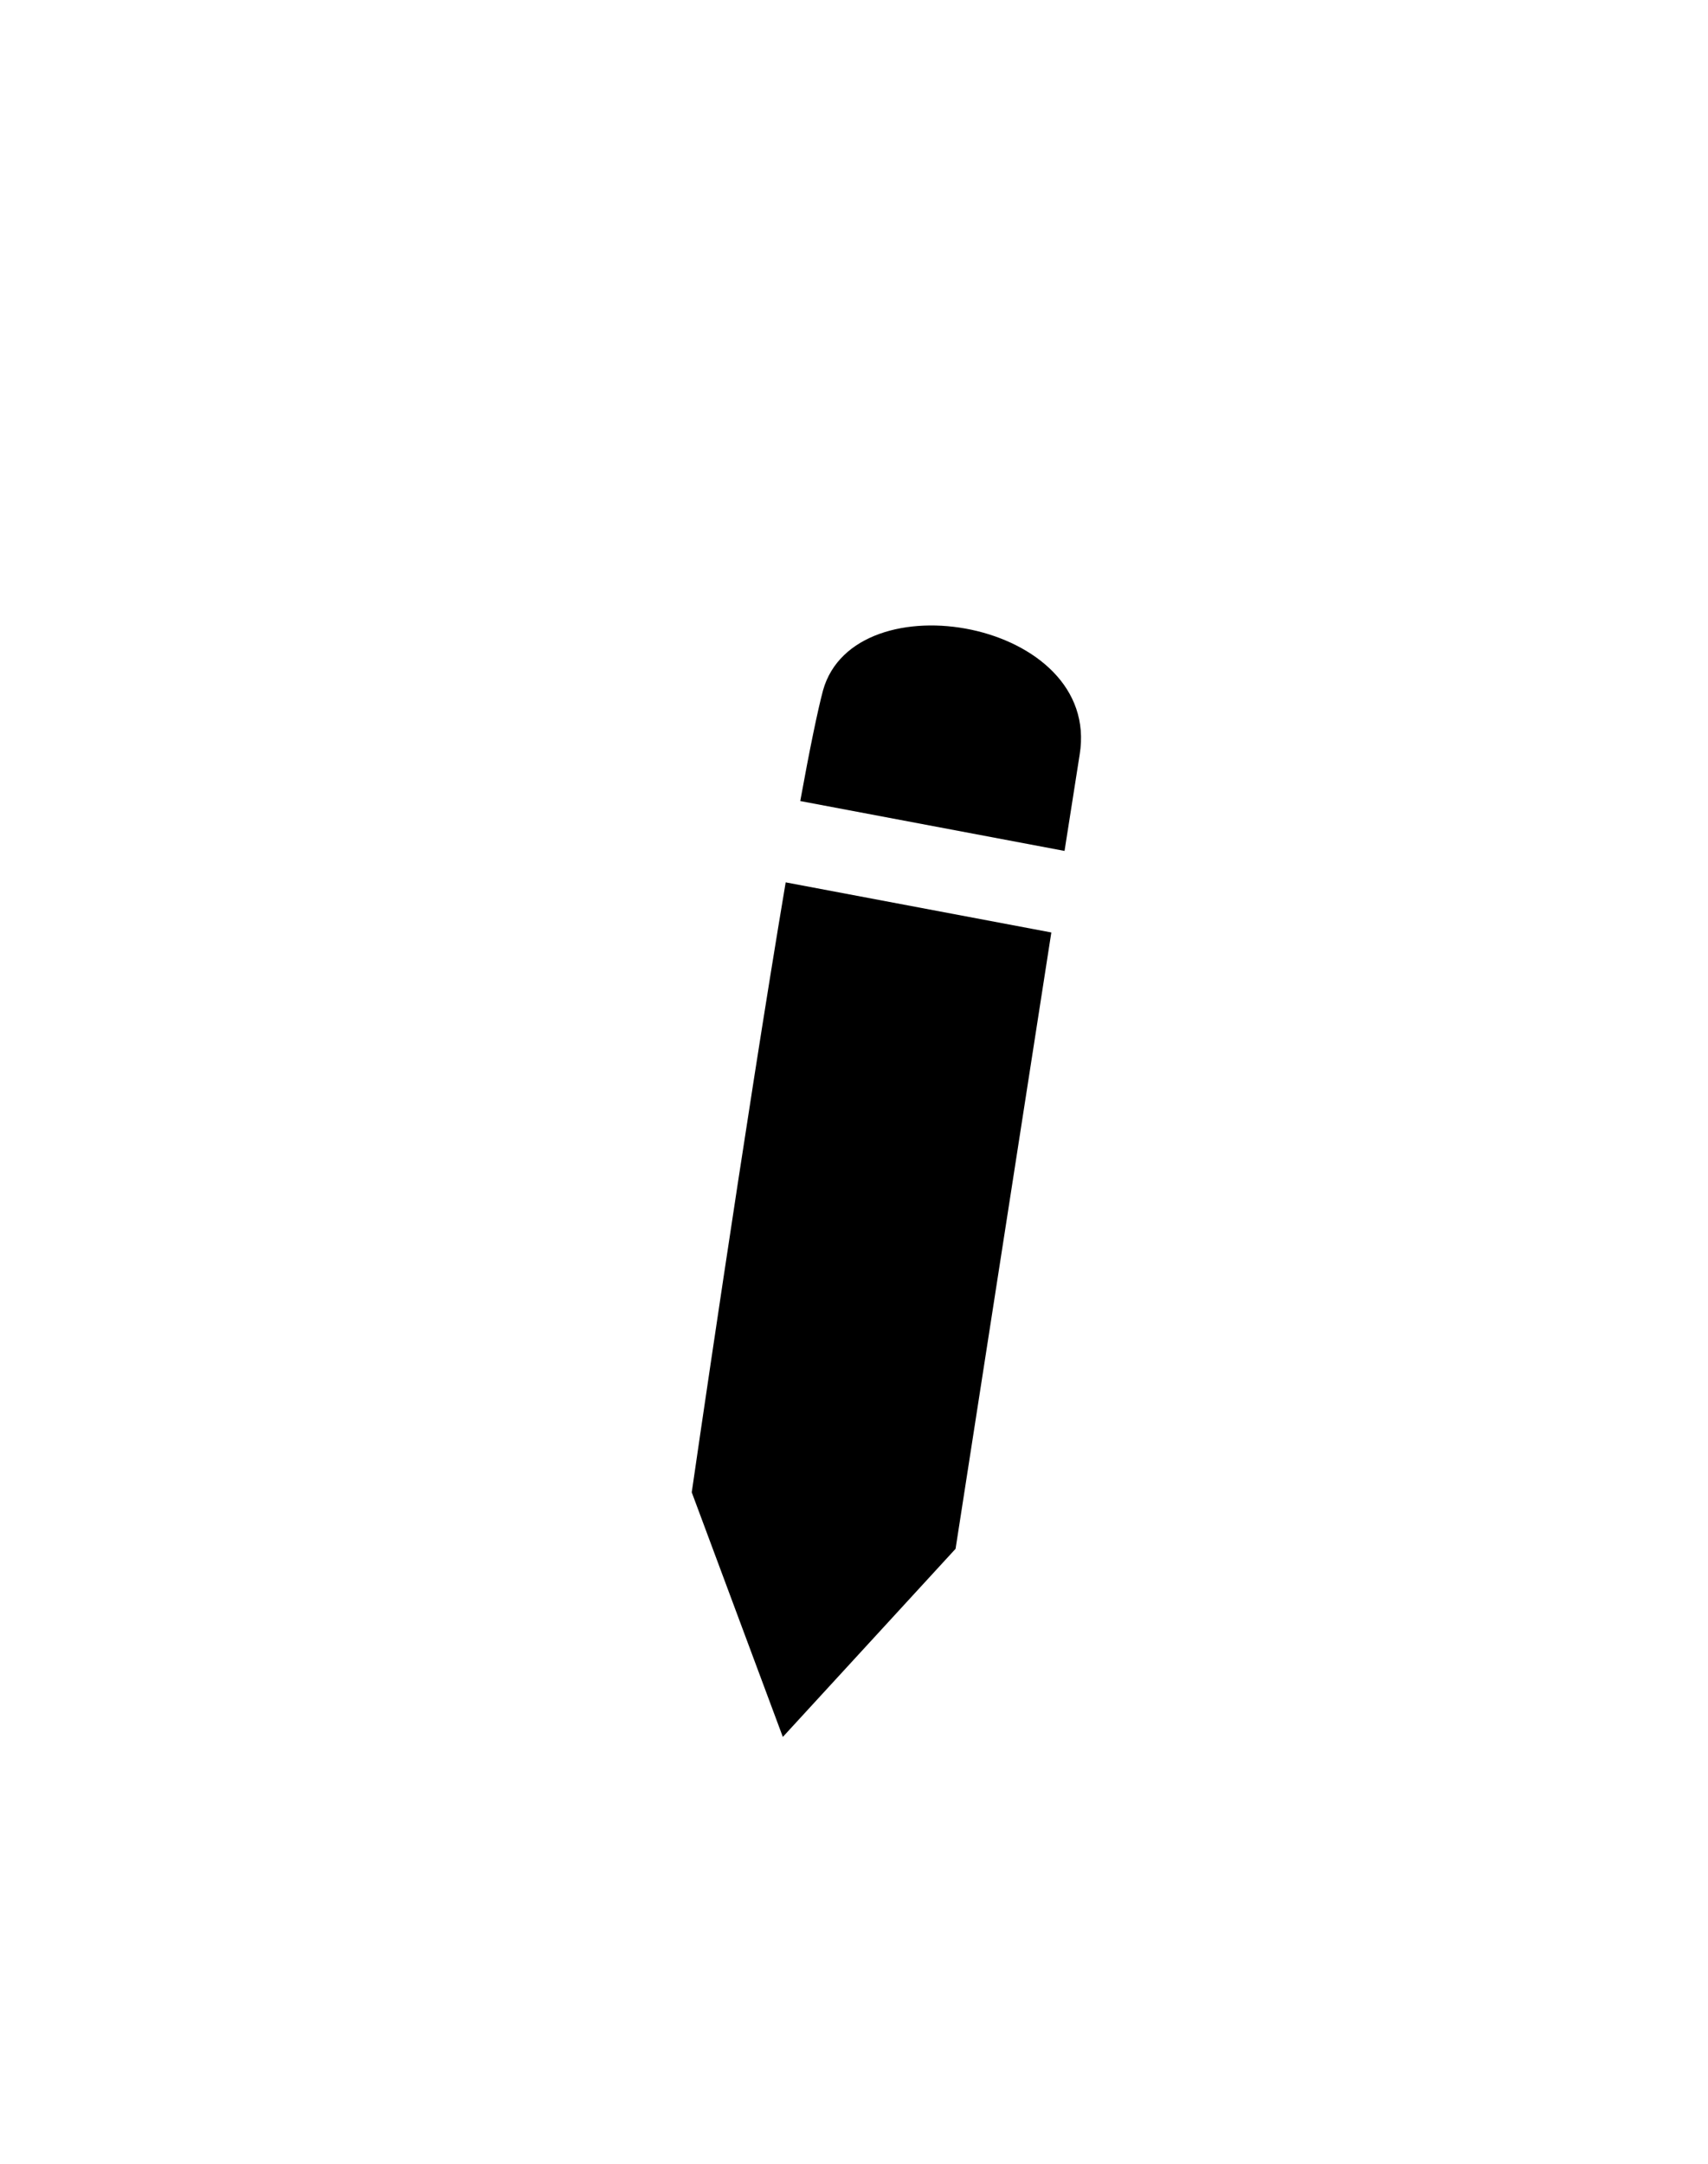 <svg id="Слой_1" data-name="Слой 1" xmlns="http://www.w3.org/2000/svg" viewBox="0 0 150 190"><defs><style>.cls-1{fill-rule:evenodd;}</style></defs><title>Монтажная область 4</title><path class="cls-1" d="M93.49,74.72,70.28,70.34c.81-4.46,1.52-7.92,2-9.72,2.78-9.92,24.45-6.15,22.54,5.63C94.57,67.87,94.1,70.86,93.49,74.72ZM83.92,136,68.75,152.52l-8-21.48S65.42,98.74,69,77.48l23.33,4.4C89.06,102.9,83.92,136,83.92,136Z"/></svg>